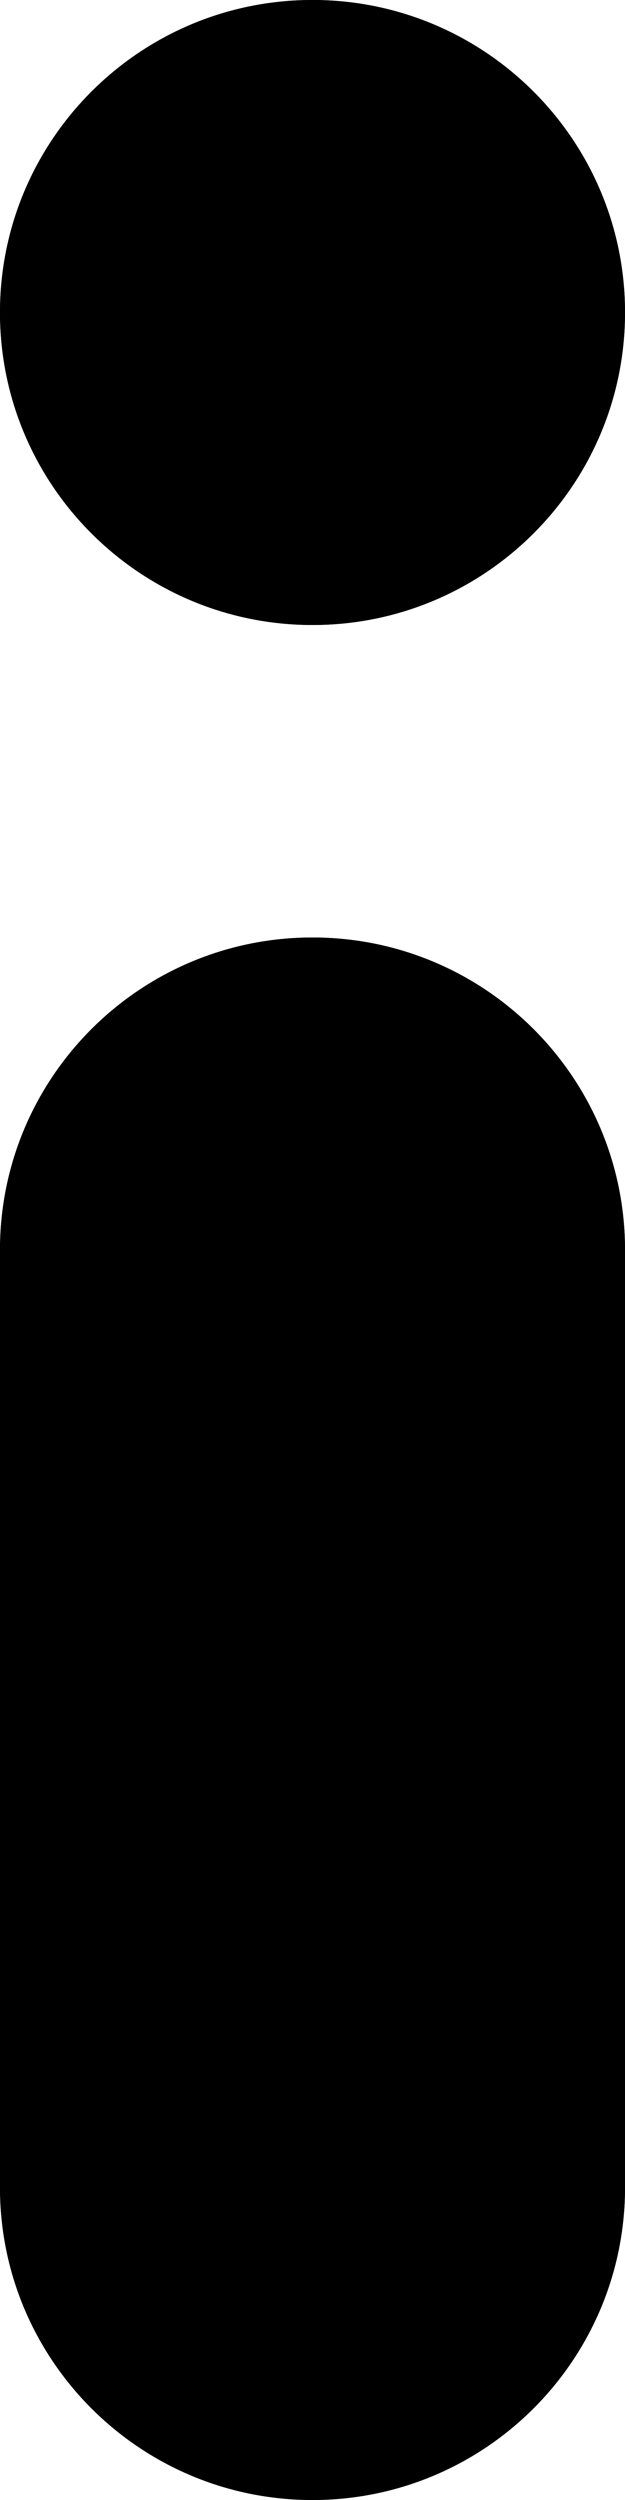 <svg width="128" height="512" viewBox="0 0 128 512" xmlns="http://www.w3.org/2000/svg">
    <path fill-rule="evenodd" clip-rule="evenodd" d="M128 64C128 99.346 99.346 128 64 128C28.654 128 0 99.346 0 64C0 28.654 28.654 0 64 0C99.346 0 128 28.654 128 64ZM64 192C28.654 192 0 220.654 0 256V448C0 483.346 28.654 512 64 512C99.346 512 128 483.346 128 448V256C128 220.654 99.346 192 64 192Z"/>
    <path d="M64 192C28.654 192 0 220.654 0 256V448C0 483.346 28.654 512 64 512C99.346 512 128 483.346 128 448V256C128 220.654 99.346 192 64 192Z"/>
    <path d="M128 64C128 99.346 99.346 128 64 128C28.654 128 0 99.346 0 64C0 28.654 28.654 0 64 0C99.346 0 128 28.654 128 64Z"/>
</svg>
